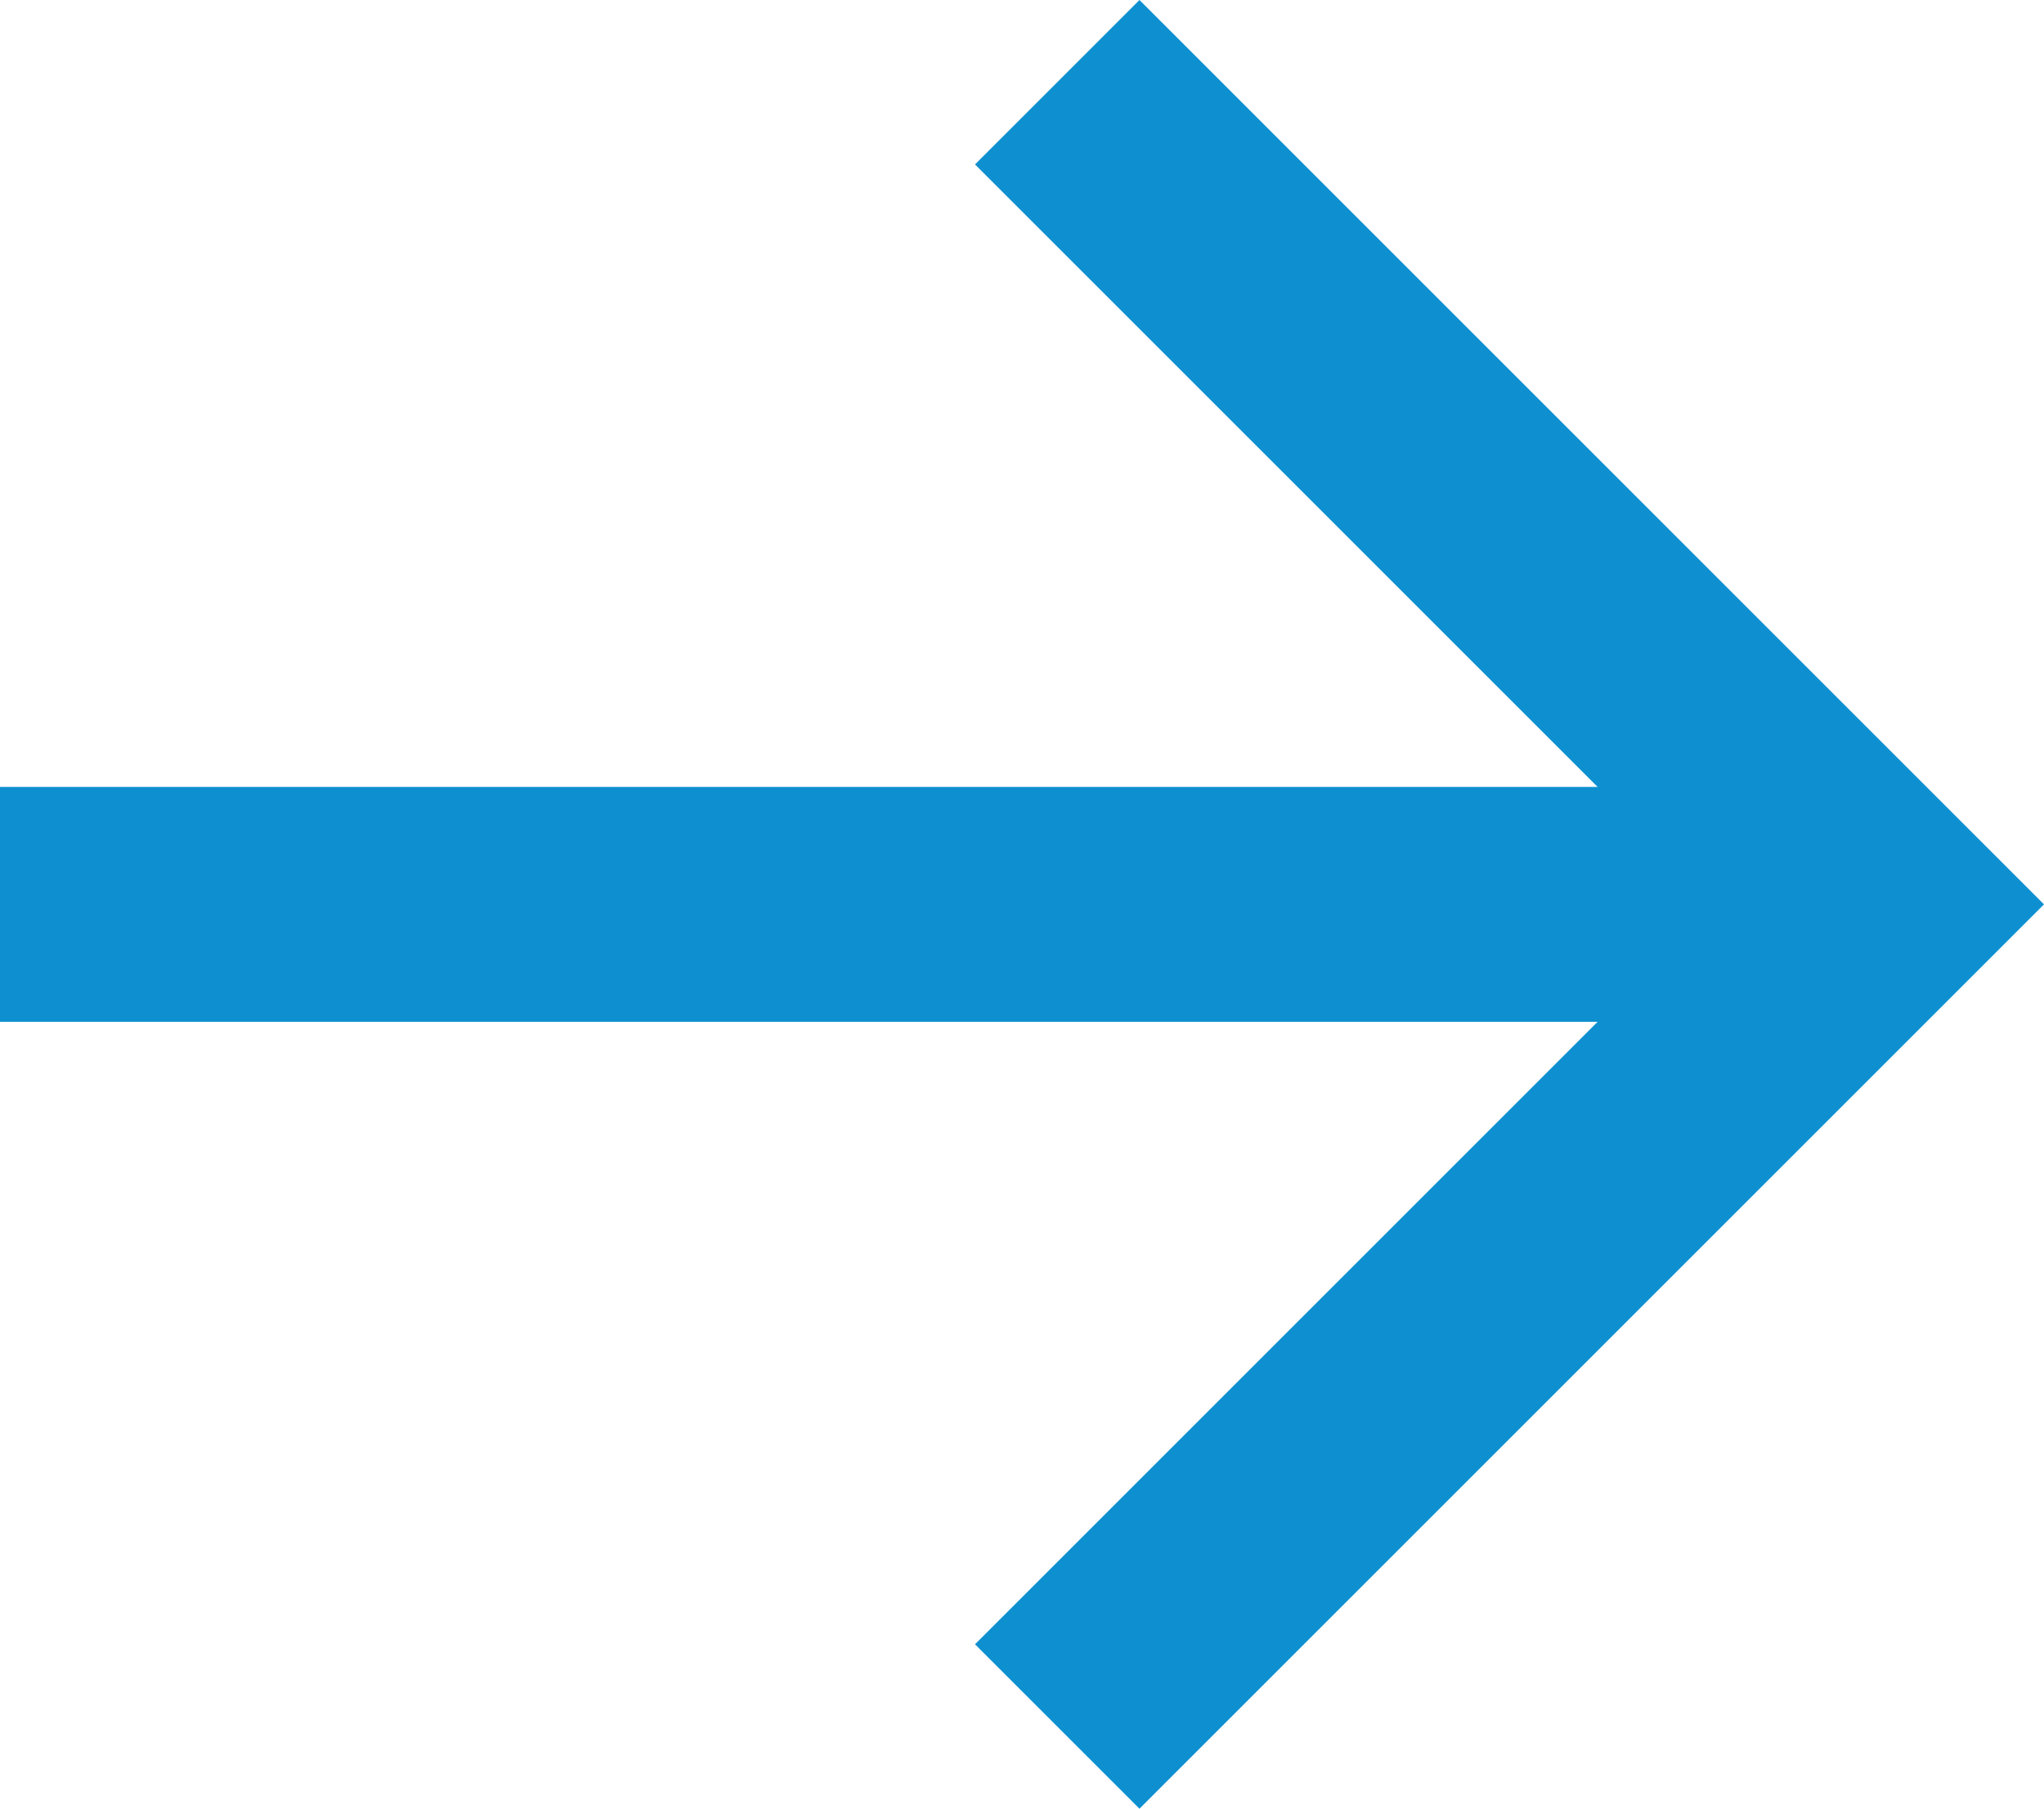 <?xml version="1.0" encoding="utf-8"?>
<!-- Generator: Adobe Illustrator 26.5.0, SVG Export Plug-In . SVG Version: 6.00 Build 0)  -->
<svg version="1.1" id="Layer_1" xmlns="http://www.w3.org/2000/svg" xmlns:xlink="http://www.w3.org/1999/xlink" x="0px" y="0px"
	 viewBox="0 0 17.4 15.4" style="enable-background:new 0 0 17.4 15.4;" xml:space="preserve">
<style type="text/css">
	.st0{fill:#0E90D0;}
</style>
<polygon class="st0" points="9.7,0 8.3,1.4 13.6,6.7 0,6.7 0,8.7 13.6,8.7 8.3,14 9.7,15.4 17.4,7.7 "/>
</svg>
